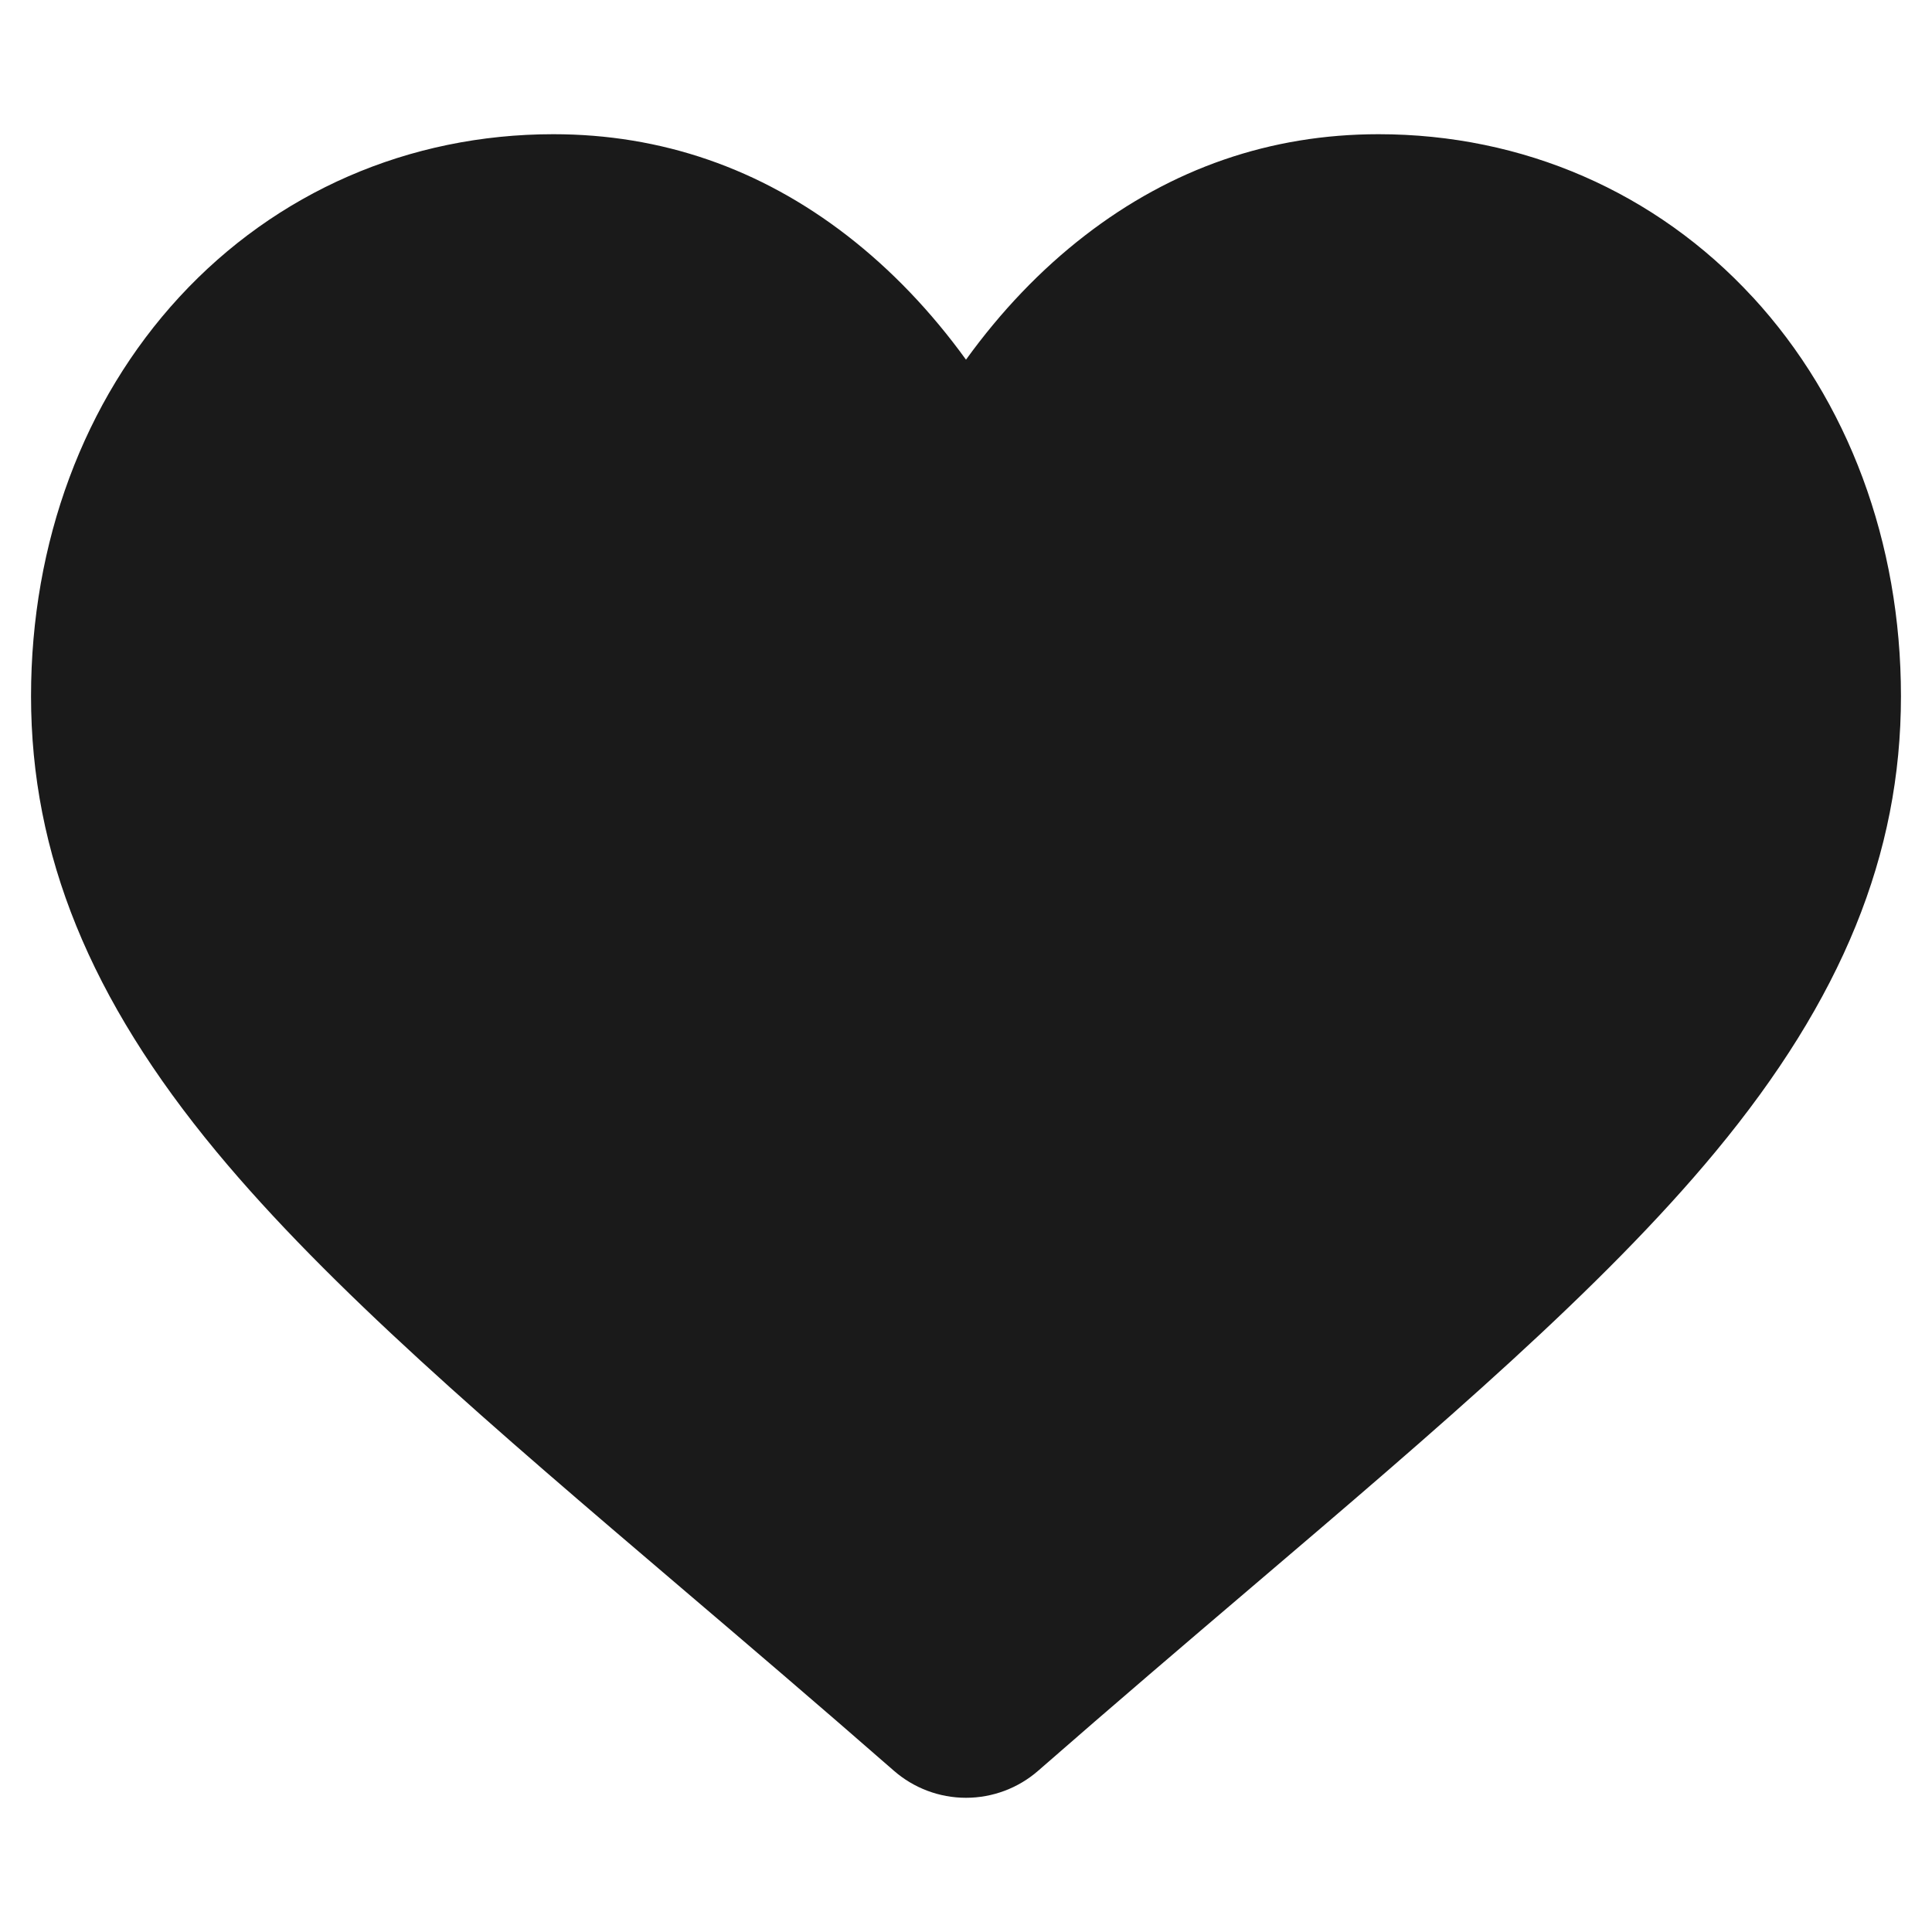 <?xml version="1.0" encoding="UTF-8" standalone="no"?>
<svg
   xmlns:dc="http://purl.org/dc/elements/1.1/"
   xmlns:cc="http://creativecommons.org/ns#"
   xmlns:rdf="http://www.w3.org/1999/02/22-rdf-syntax-ns#"
   xmlns:svg="http://www.w3.org/2000/svg"
   xmlns="http://www.w3.org/2000/svg"
   xmlns:sodipodi="http://sodipodi.sourceforge.net/DTD/sodipodi-0.dtd"
   xmlns:inkscape="http://www.inkscape.org/namespaces/inkscape"
   height="30"
   width="30"
   id="svg4"
   version="1.1"
   viewBox="0 -28 30 30"
   sodipodi:docname="love-fullfilled.svg"
   inkscape:version="0.92.5 (2060ec1f9f, 2020-04-08)">
  <sodipodi:namedview
     pagecolor="#ffffff"
     bordercolor="#666666"
     borderopacity="1"
     objecttolerance="10"
     gridtolerance="10"
     guidetolerance="10"
     inkscape:pageopacity="0"
     inkscape:pageshadow="2"
     inkscape:window-width="704"
     inkscape:window-height="480"
     id="namedview6"
     showgrid="false"
     inkscape:zoom="7.8666667"
     inkscape:cx="-1.779661"
     inkscape:cy="15"
     inkscape:window-x="36"
     inkscape:window-y="0"
     inkscape:window-maximized="0"
     inkscape:current-layer="svg4" />
  <defs
     id="defs8" />
  <path
     style="stroke-width:0.057;fill:#1a1a1a;fill-opacity:1"
     id="path2"
     d="m 27.214,-23.388 c -1.503,-1.63 -3.565,-2.528 -5.808,-2.528 -1.676,0 -3.211,0.53 -4.562,1.575 -0.682,0.527 -1.3,1.173 -1.844,1.926 -0.545,-0.753 -1.163,-1.398 -1.845,-1.926 -1.351,-1.045 -2.886,-1.575 -4.562,-1.575 -2.242,0 -4.305,0.898 -5.808,2.528 -1.485,1.611 -2.303,3.812 -2.303,6.198 0,2.456 0.915,4.703 2.88,7.074 1.758,2.121 4.284,4.273 7.209,6.766 0.999,0.851 2.131,1.816 3.307,2.844 0.311,0.272 0.709,0.422 1.122,0.422 0.413,0 0.812,-0.15 1.122,-0.421 1.176,-1.028 2.308,-1.993 3.308,-2.845 2.925,-2.492 5.451,-4.645 7.208,-6.766 1.965,-2.371 2.88,-4.618 2.88,-7.074 0,-2.386 -0.818,-4.587 -2.303,-6.198 z m 0,0" />
</svg>
